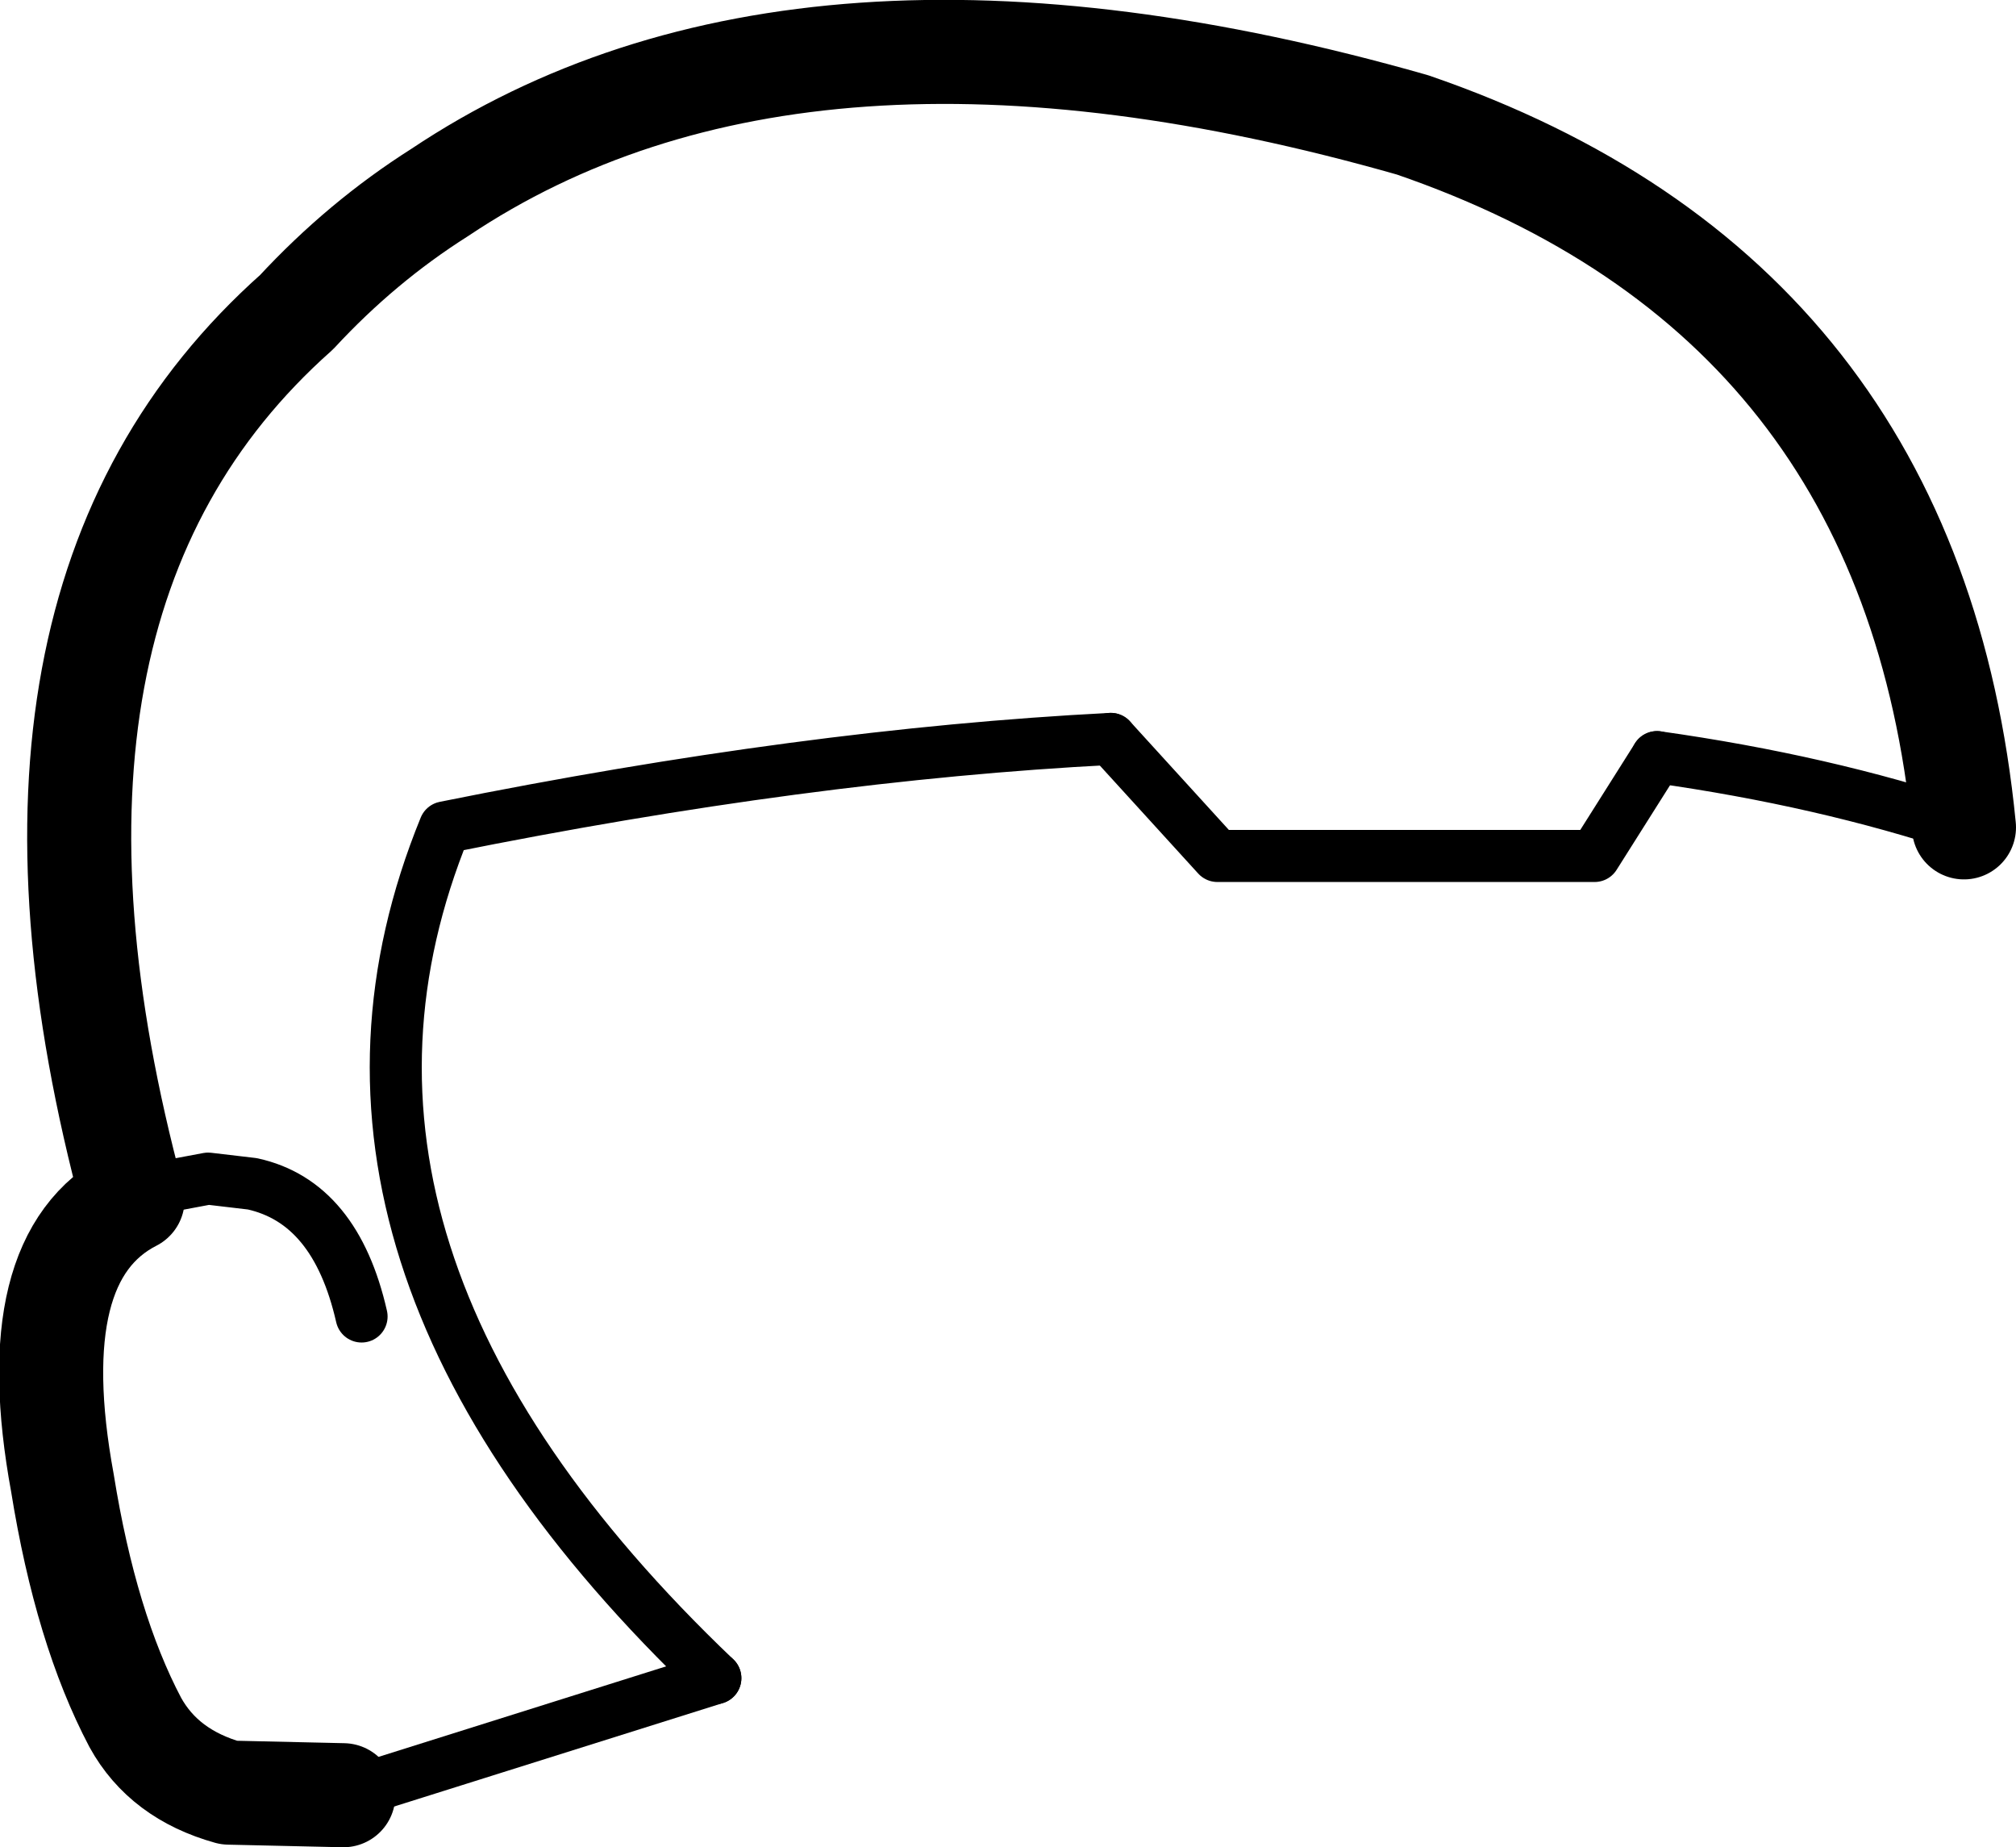 <?xml version="1.0" encoding="UTF-8" standalone="no"?>
<svg xmlns:xlink="http://www.w3.org/1999/xlink" height="35.5px" width="38.75px" xmlns="http://www.w3.org/2000/svg">
  <g transform="matrix(1.0, 0.0, 0.0, 1.0, -188.05, -89.95)">
    <path d="M225.8 105.85 Q224.8 95.65 215.2 92.35 203.45 89.0 196.5 93.65 195.0 94.6 193.75 95.95 187.5 101.5 190.6 113.0 188.45 114.1 189.25 118.45 189.7 121.25 190.65 123.05 191.2 124.05 192.45 124.4 L194.65 124.45" fill="none" stroke="#000000" stroke-linecap="round" stroke-linejoin="round" stroke-width="2.0"/>
    <path d="M190.6 113.0 Q190.9 112.8 191.25 112.75 L192.05 112.6 192.9 112.7 Q194.5 113.05 195.0 115.25 M219.9 104.5 Q223.1 104.95 225.8 105.85 M201.8 122.2 Q193.25 114.05 196.6 105.85 203.55 104.45 209.4 104.15" fill="none" stroke="#000000" stroke-linecap="round" stroke-linejoin="round" stroke-width="1.0"/>
    <path d="M194.65 124.45 L201.8 122.2" fill="none" stroke="#000000" stroke-linecap="round" stroke-linejoin="round" stroke-width="1.0"/>
    <path d="M209.4 104.15 L211.45 106.4 218.7 106.4 219.9 104.5" fill="none" stroke="#000000" stroke-linecap="round" stroke-linejoin="round" stroke-width="1.0"/>
  </g>
</svg>
